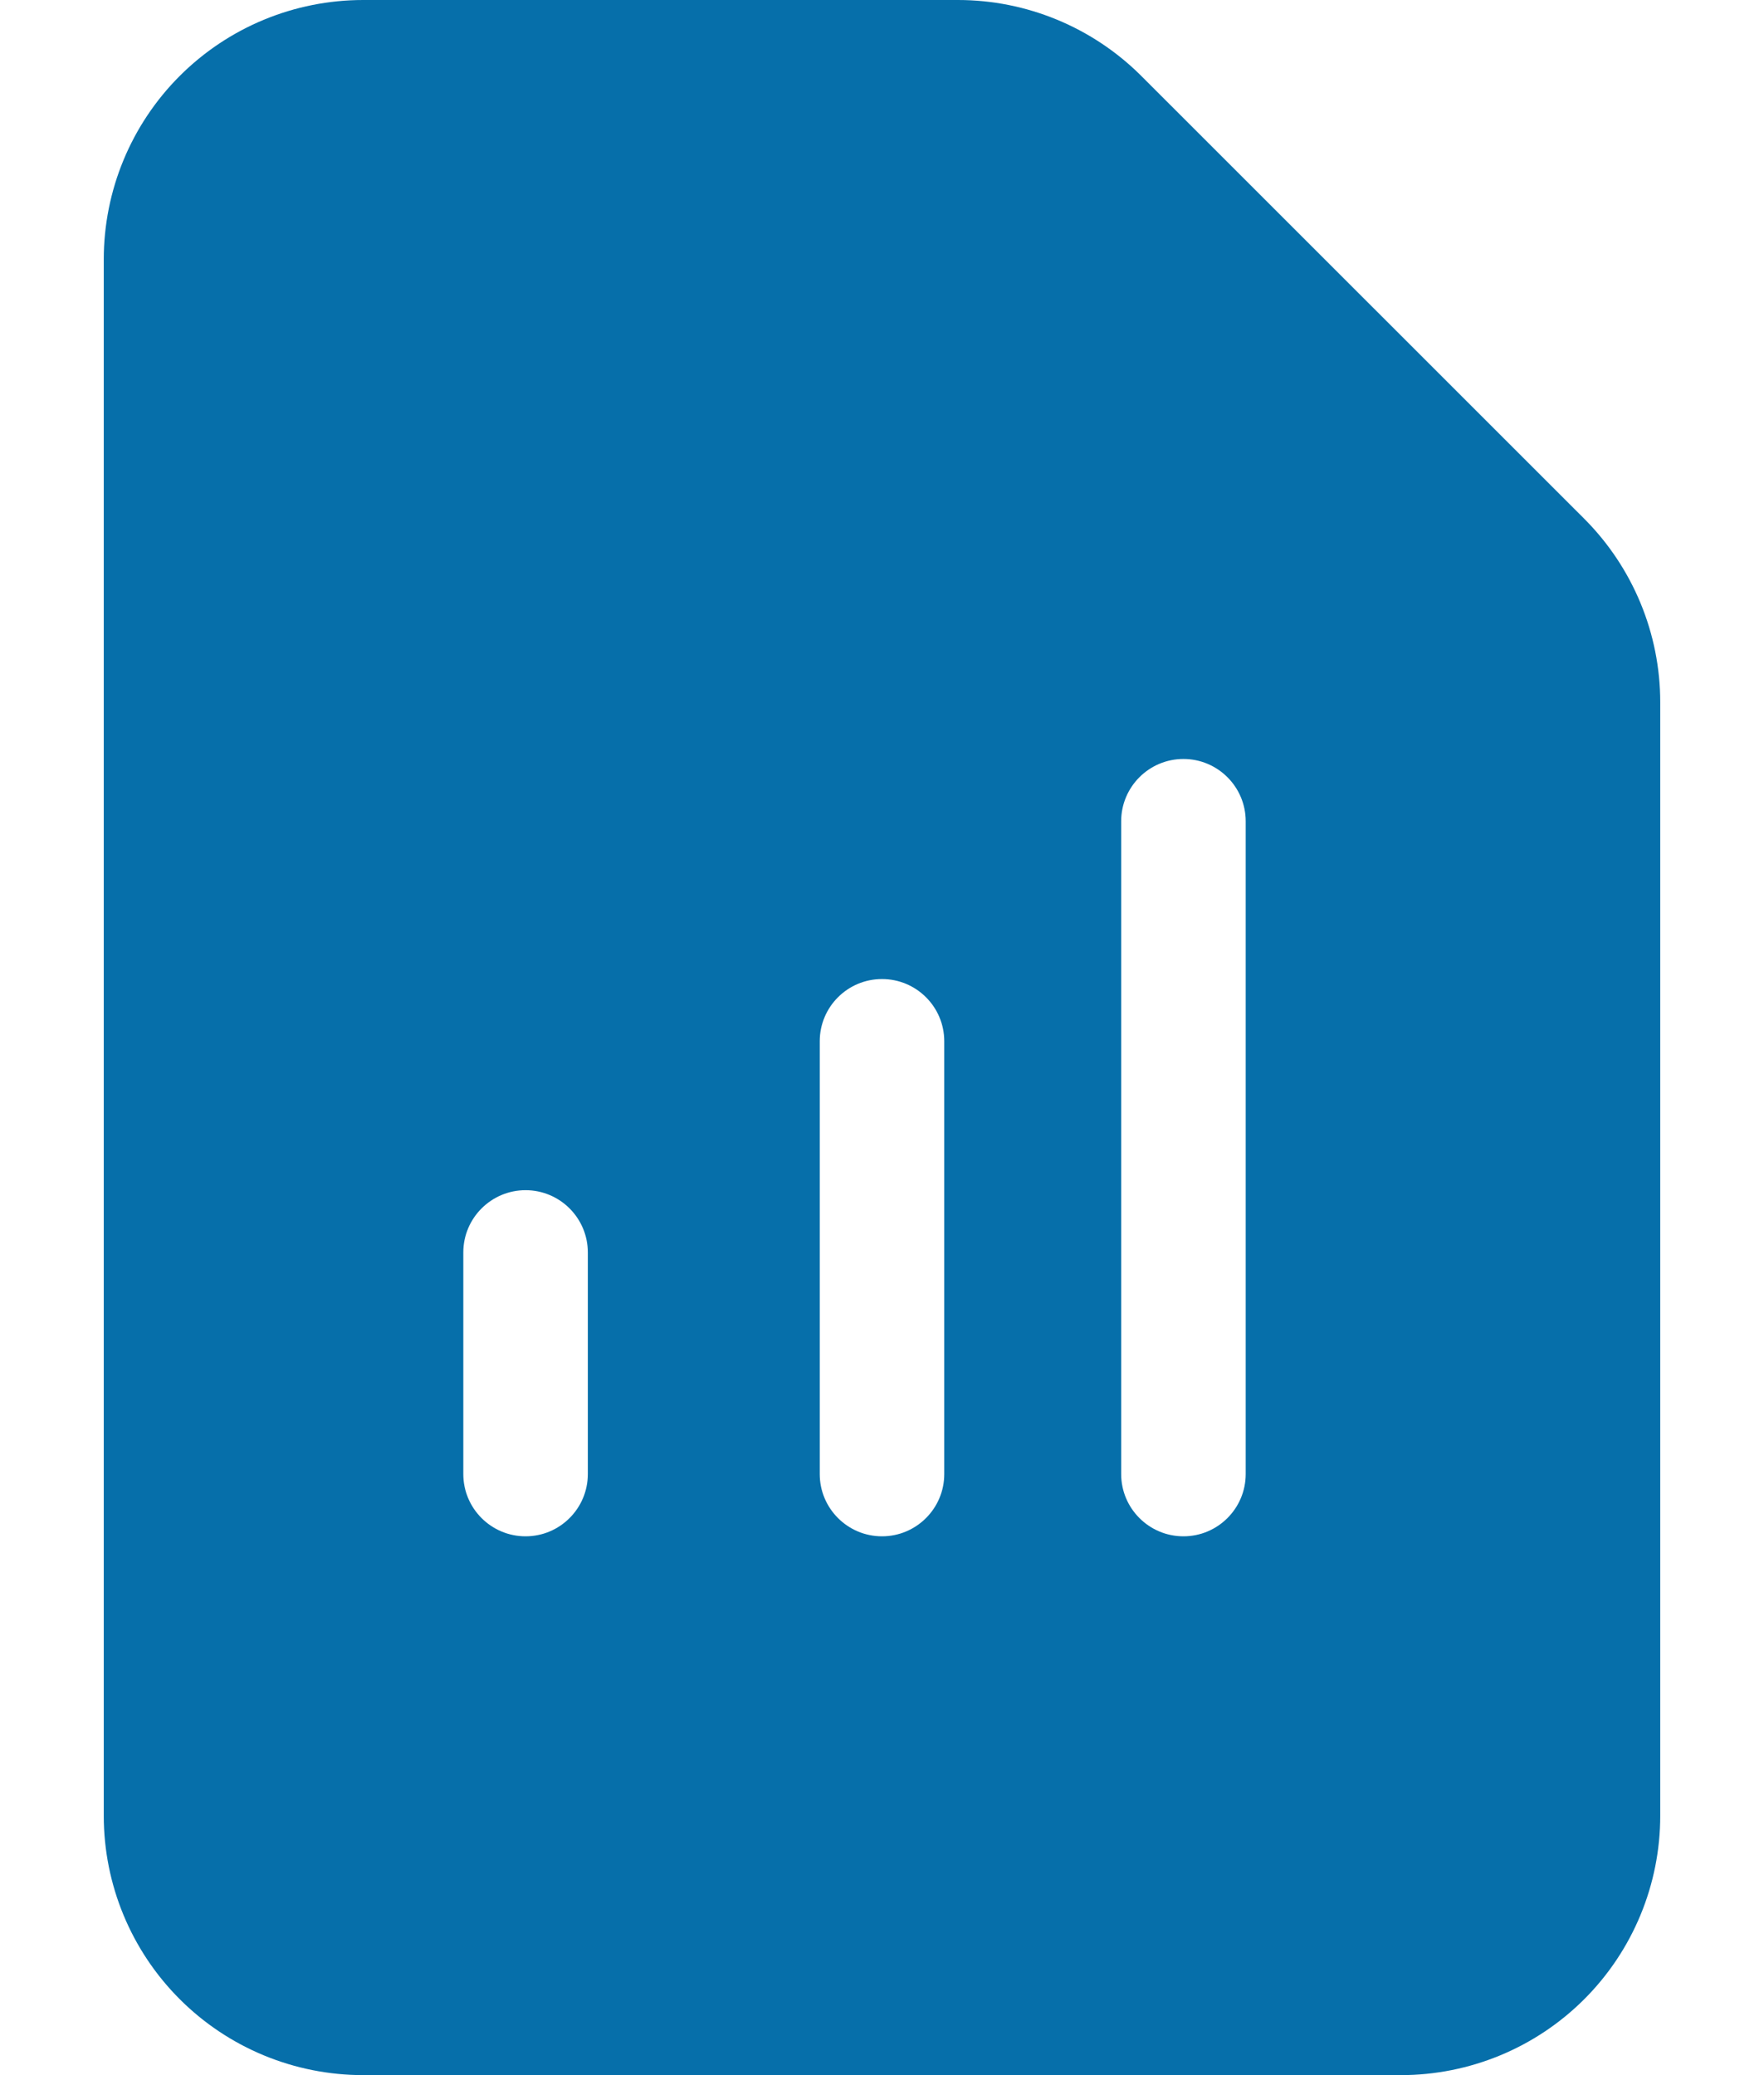 <svg width="17" height="20" viewBox="0 0 17 20" fill="none" xmlns="http://www.w3.org/2000/svg">
<g id="DocumentReport">
<path id="Subtract" fill-rule="evenodd" clip-rule="evenodd" d="M1.732 0.732C2.201 0.263 2.837 0 3.5 0H9.232C9.895 0 10.531 0.264 11 0.733L15.268 5C15.736 5.469 16 6.105 16 6.768V17.5C16 18.163 15.737 18.799 15.268 19.268C14.799 19.737 14.163 20 13.5 20H3.5C2.837 20 2.201 19.737 1.732 19.268C1.263 18.799 1 18.163 1 17.5V2.5C1 1.837 1.263 1.201 1.732 0.732ZM12.005 7.915C12.005 7.584 11.736 7.315 11.405 7.315C11.074 7.315 10.805 7.584 10.805 7.915V14.207C10.805 14.538 11.074 14.807 11.405 14.807C11.736 14.807 12.005 14.538 12.005 14.207V7.915ZM8.5 9.436C8.831 9.436 9.1 9.704 9.1 10.036L9.1 14.207C9.1 14.538 8.831 14.807 8.5 14.807C8.169 14.807 7.9 14.538 7.9 14.207V10.036C7.9 9.704 8.169 9.436 8.5 9.436ZM5.065 11.471C5.396 11.471 5.665 11.74 5.665 12.071L5.665 14.207C5.665 14.538 5.396 14.807 5.065 14.807C4.734 14.807 4.465 14.538 4.465 14.207V12.071C4.465 11.74 4.734 11.471 5.065 11.471Z" fill="#066FAA"/>
</g>
</svg>
